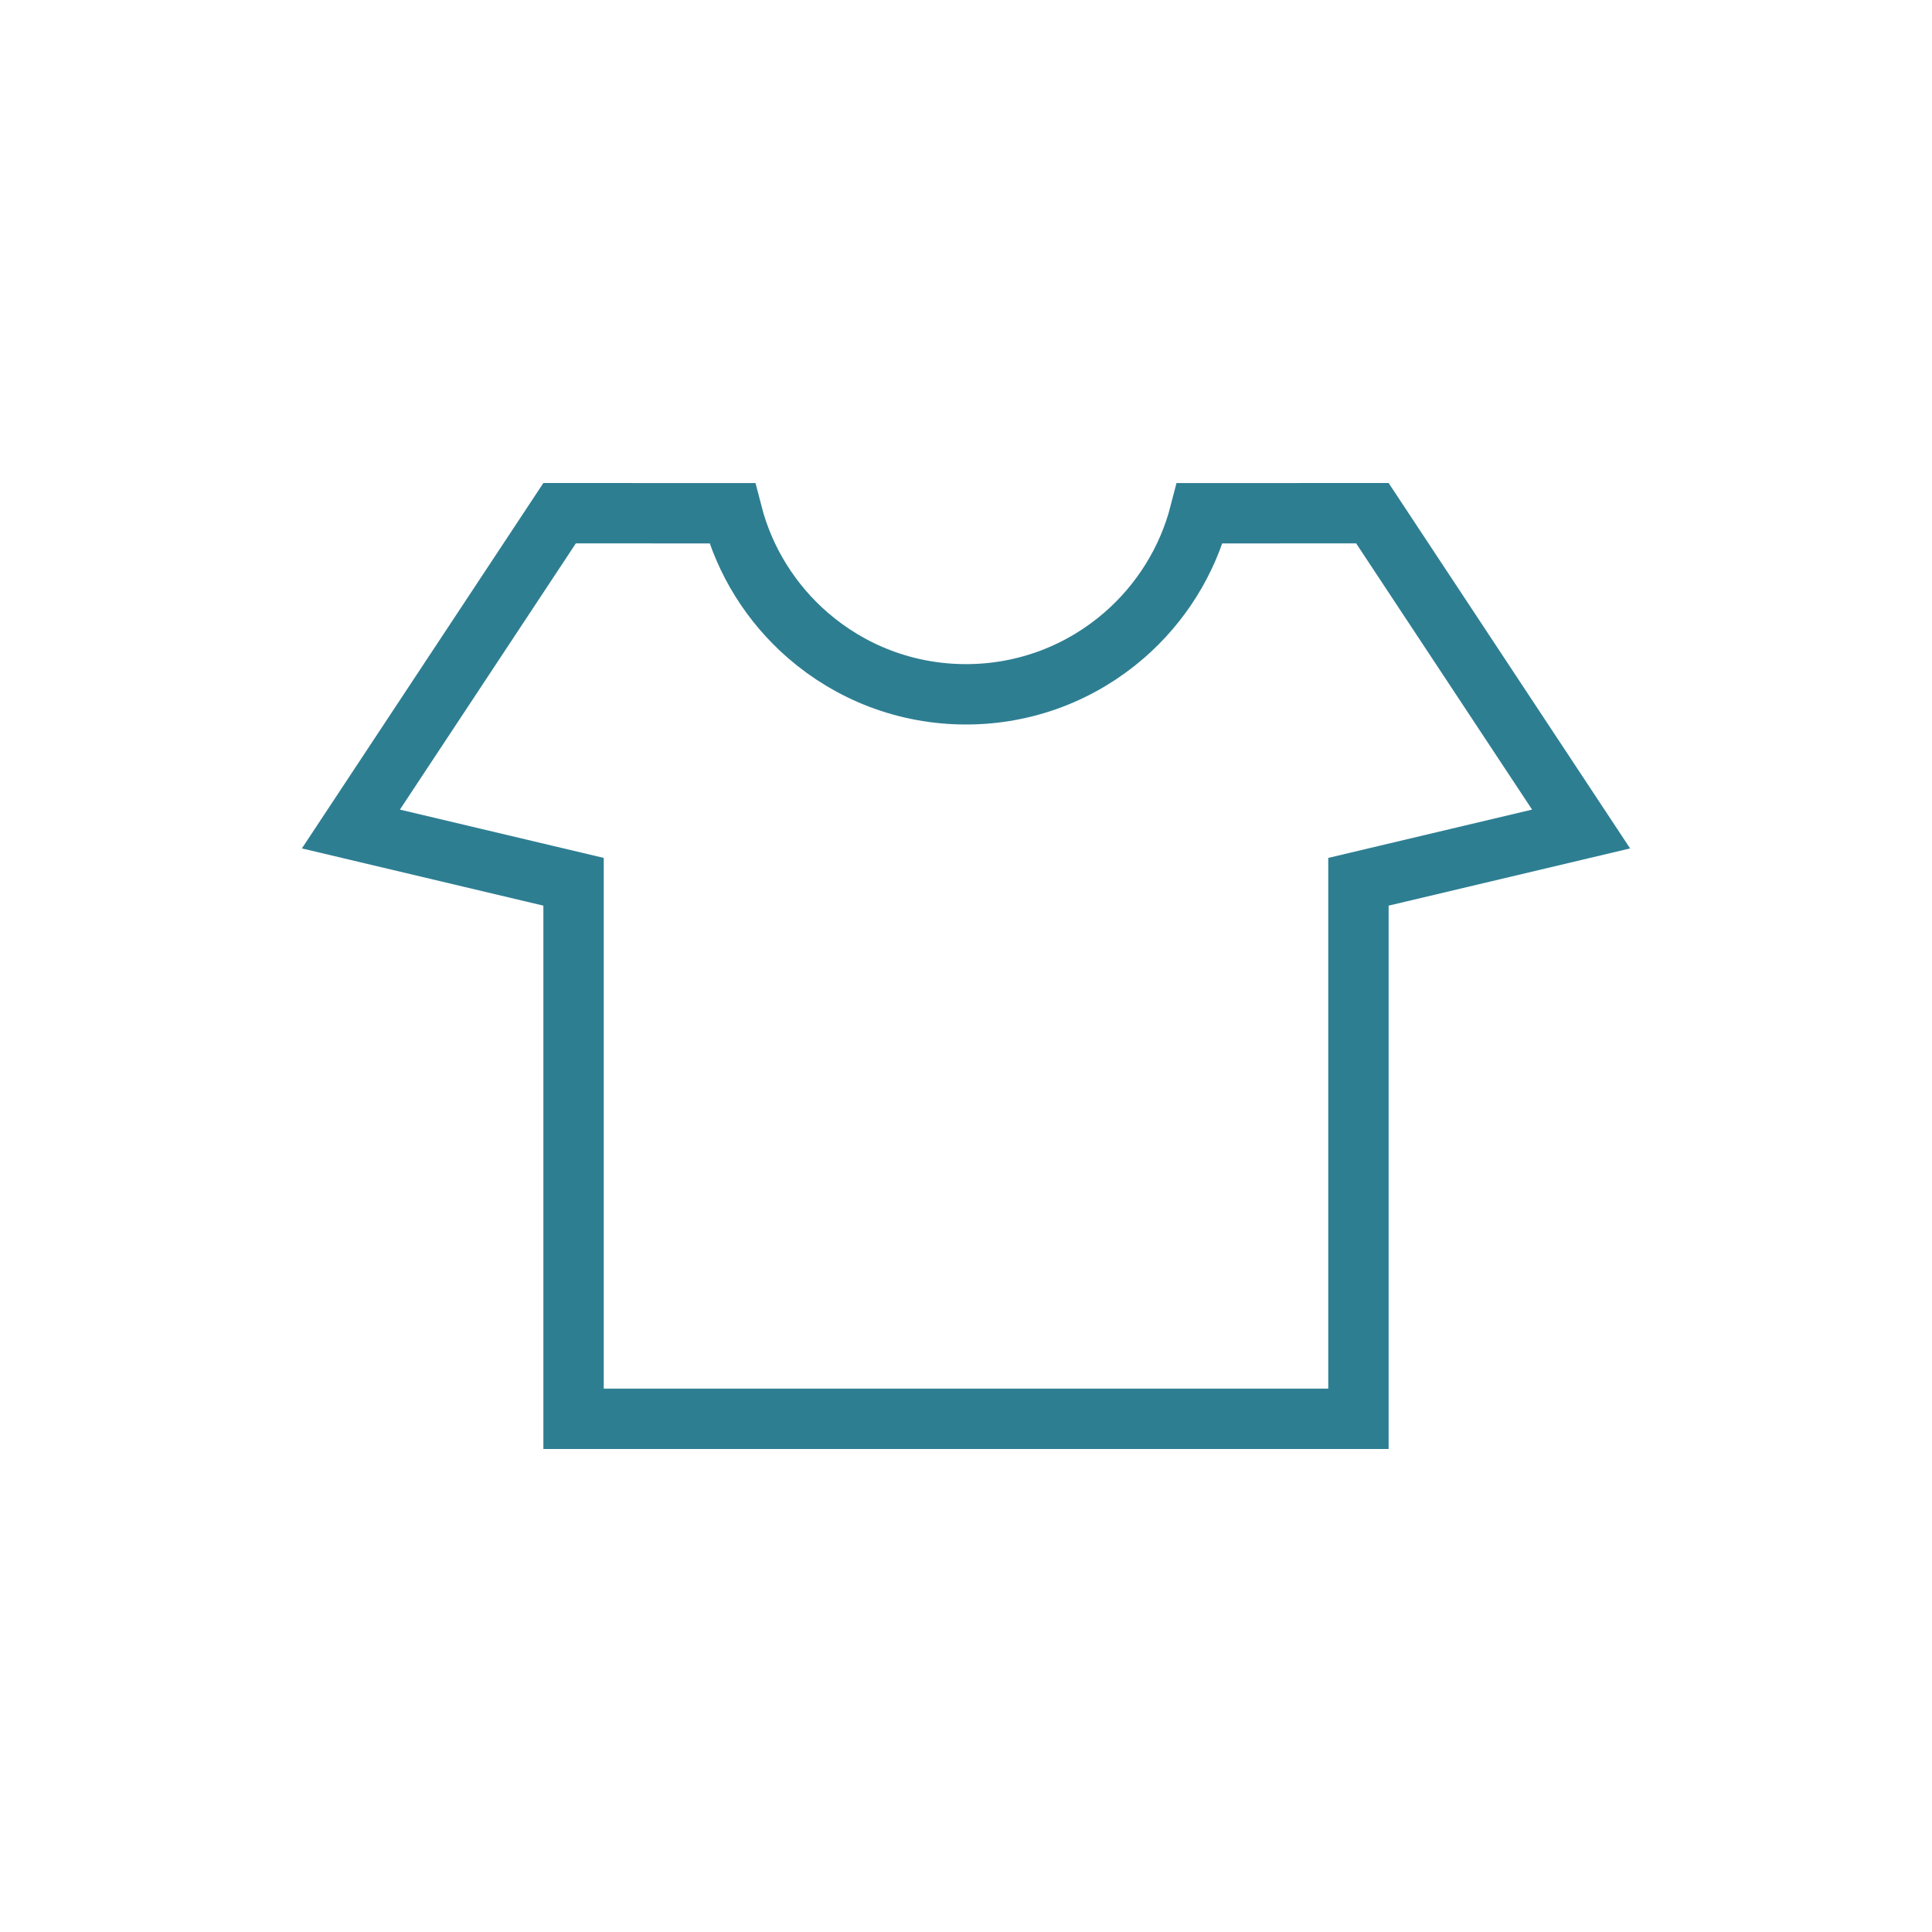 <?xml version="1.0" encoding="UTF-8"?>
<svg width="32px" height="32px" viewBox="0 0 32 32" version="1.1" xmlns="http://www.w3.org/2000/svg" xmlns:xlink="http://www.w3.org/1999/xlink">
    <title>Icon / 32 / Clothes</title>
    <g id="Icon-/-32-/-Clothes" stroke="none" stroke-width="1" fill="none" fill-rule="evenodd">
        <path d="M12.126,8.501 C12.332,9.299 12.778,10.001 13.383,10.525 C14.084,11.132 14.999,11.5 16,11.5 C17.001,11.5 17.916,11.132 18.617,10.525 C19.222,10.001 19.668,9.299 19.874,8.501 L19.874,8.501 L22.731,8.5 L26.188,13.731 L22.5,14.605 L22.5,23.5 L9.5,23.5 L9.5,14.605 L5.812,13.731 L9.269,8.5 Z" id="Combined-Shape" stroke="#2E7E92"></path>
    </g>
</svg>